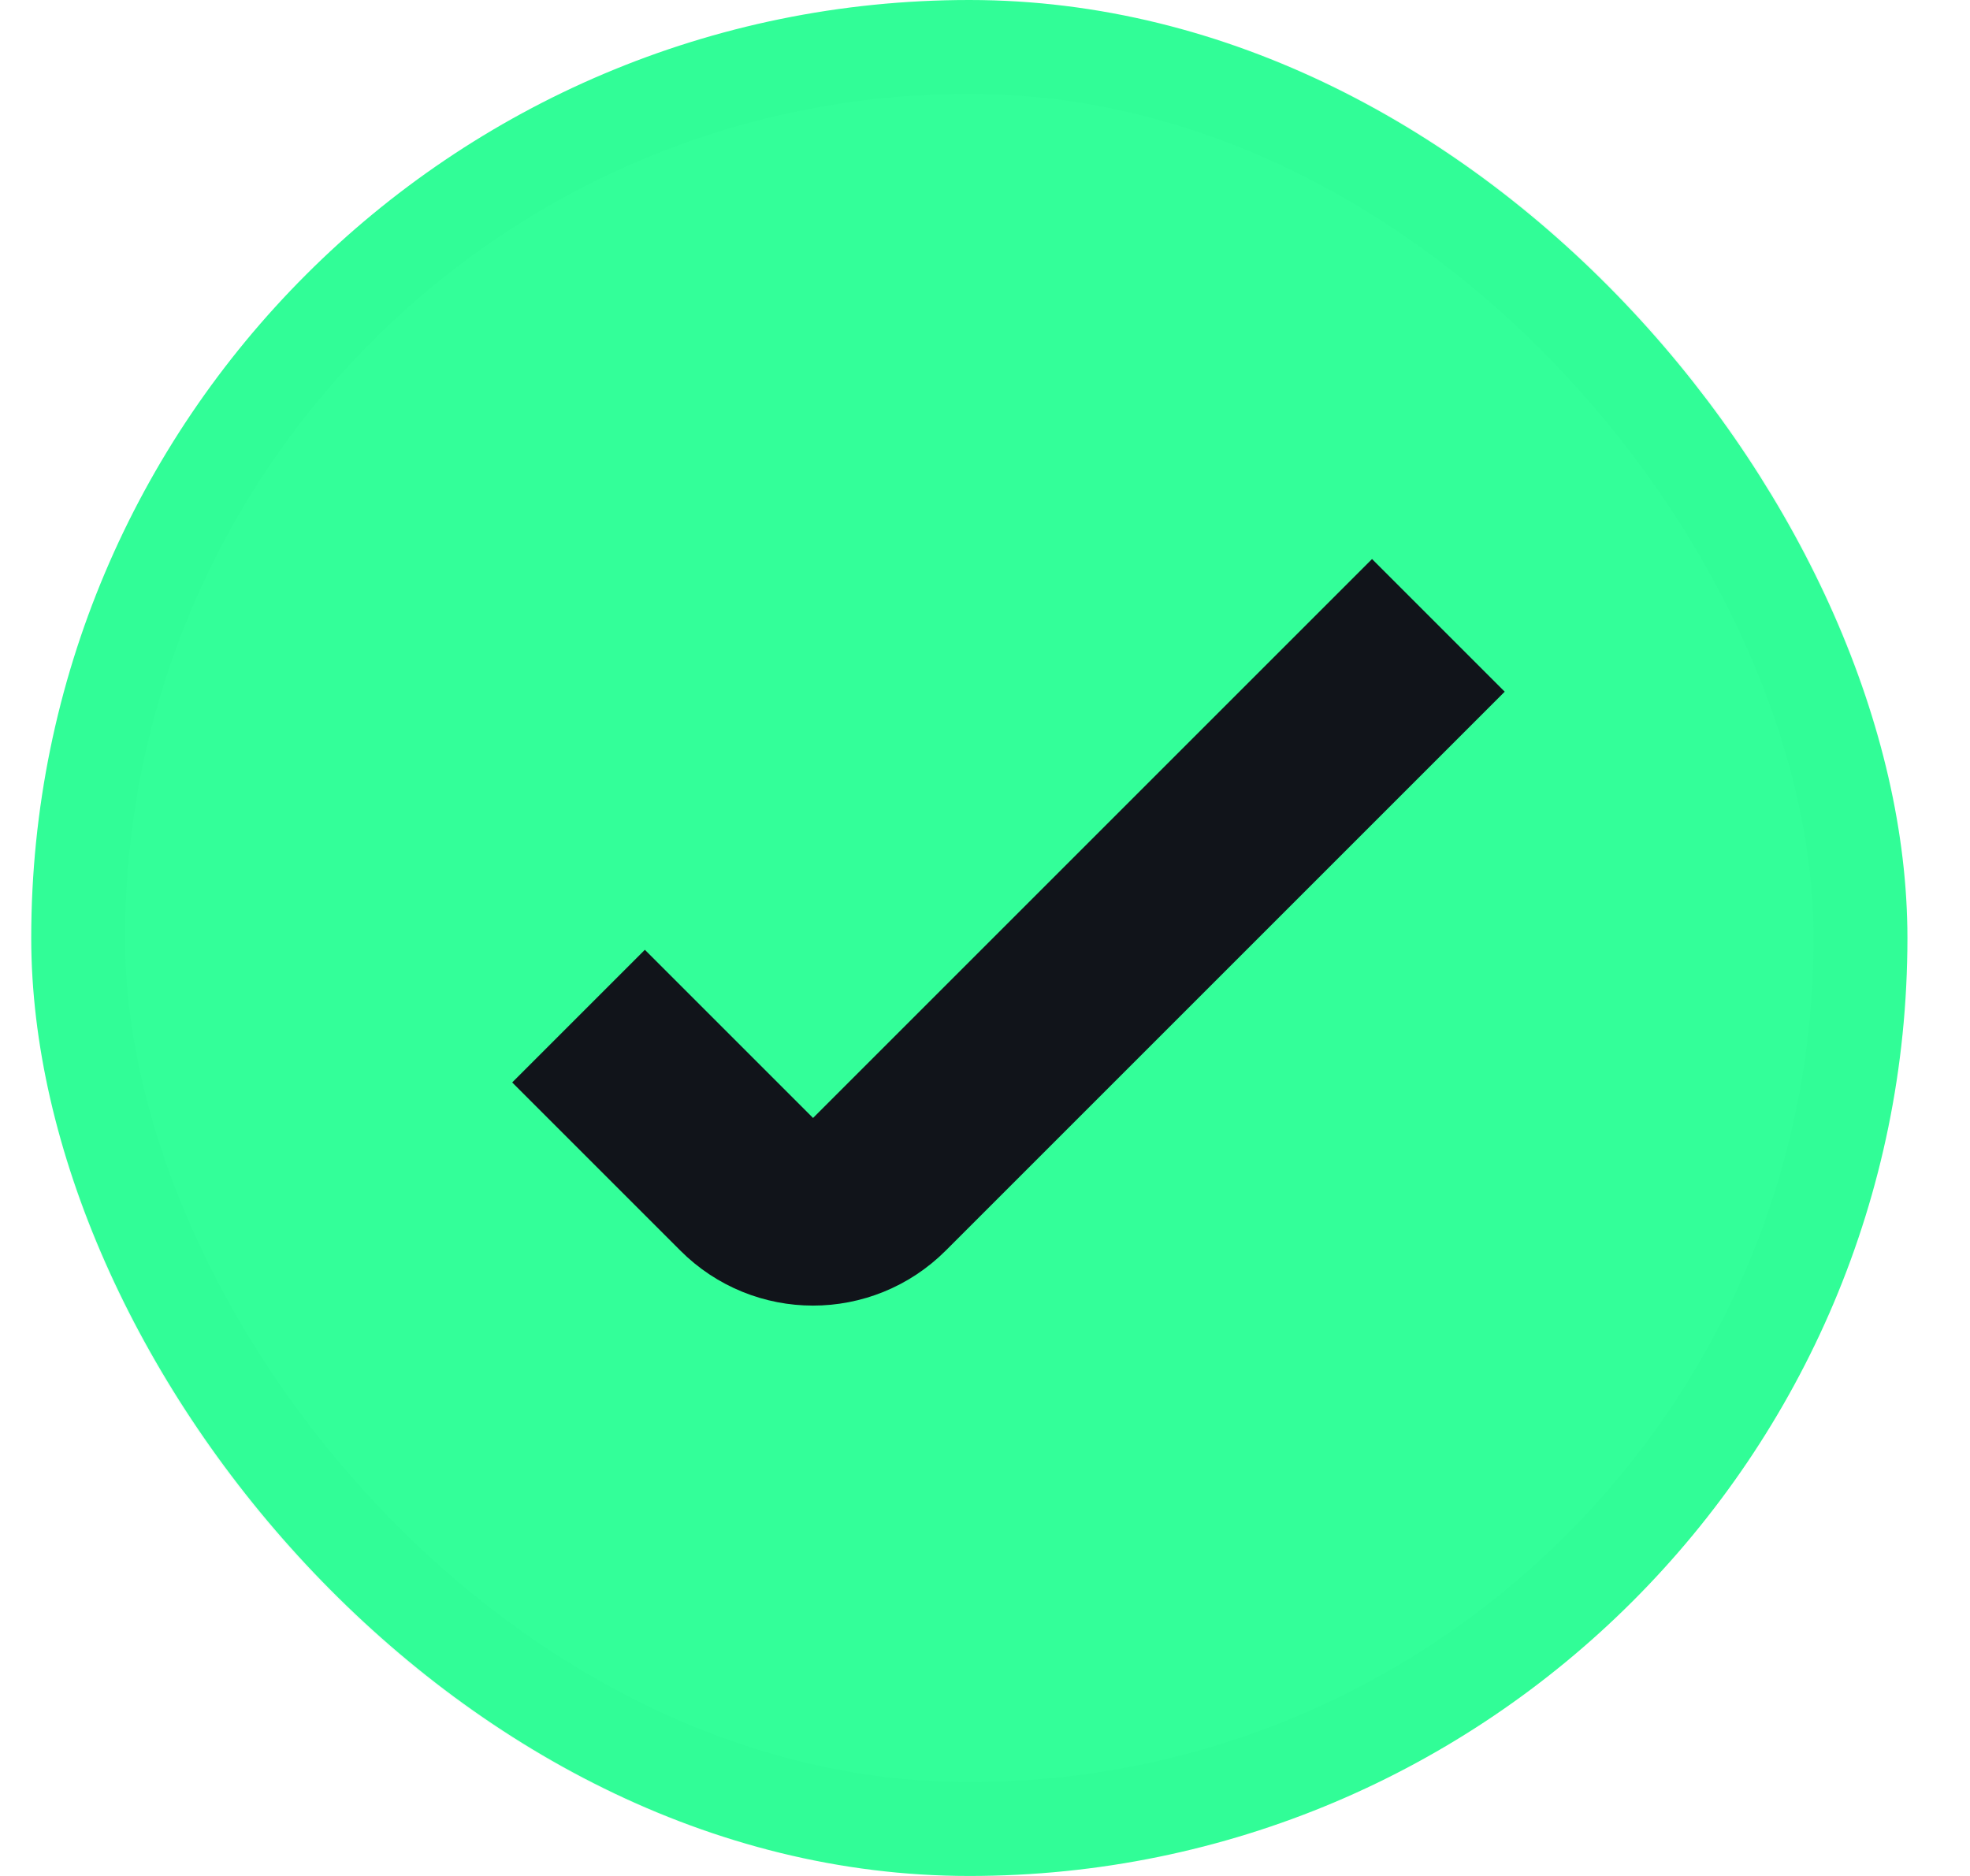 <svg width="21" height="20" viewBox="0 0 21 20" fill="none" xmlns="http://www.w3.org/2000/svg">
<rect x="0.333" width="20" height="20" rx="10" fill="#33FF99"/>
<rect x="0.833" y="0.5" width="19" height="19" rx="9.5" stroke="#00CC66" stroke-opacity="0.05"/>
<path d="M6.167 10.833L7.96 12.626C8.35 13.017 8.983 13.017 9.374 12.626L15.333 6.667" stroke="#11141A" stroke-width="2"/>
</svg>
